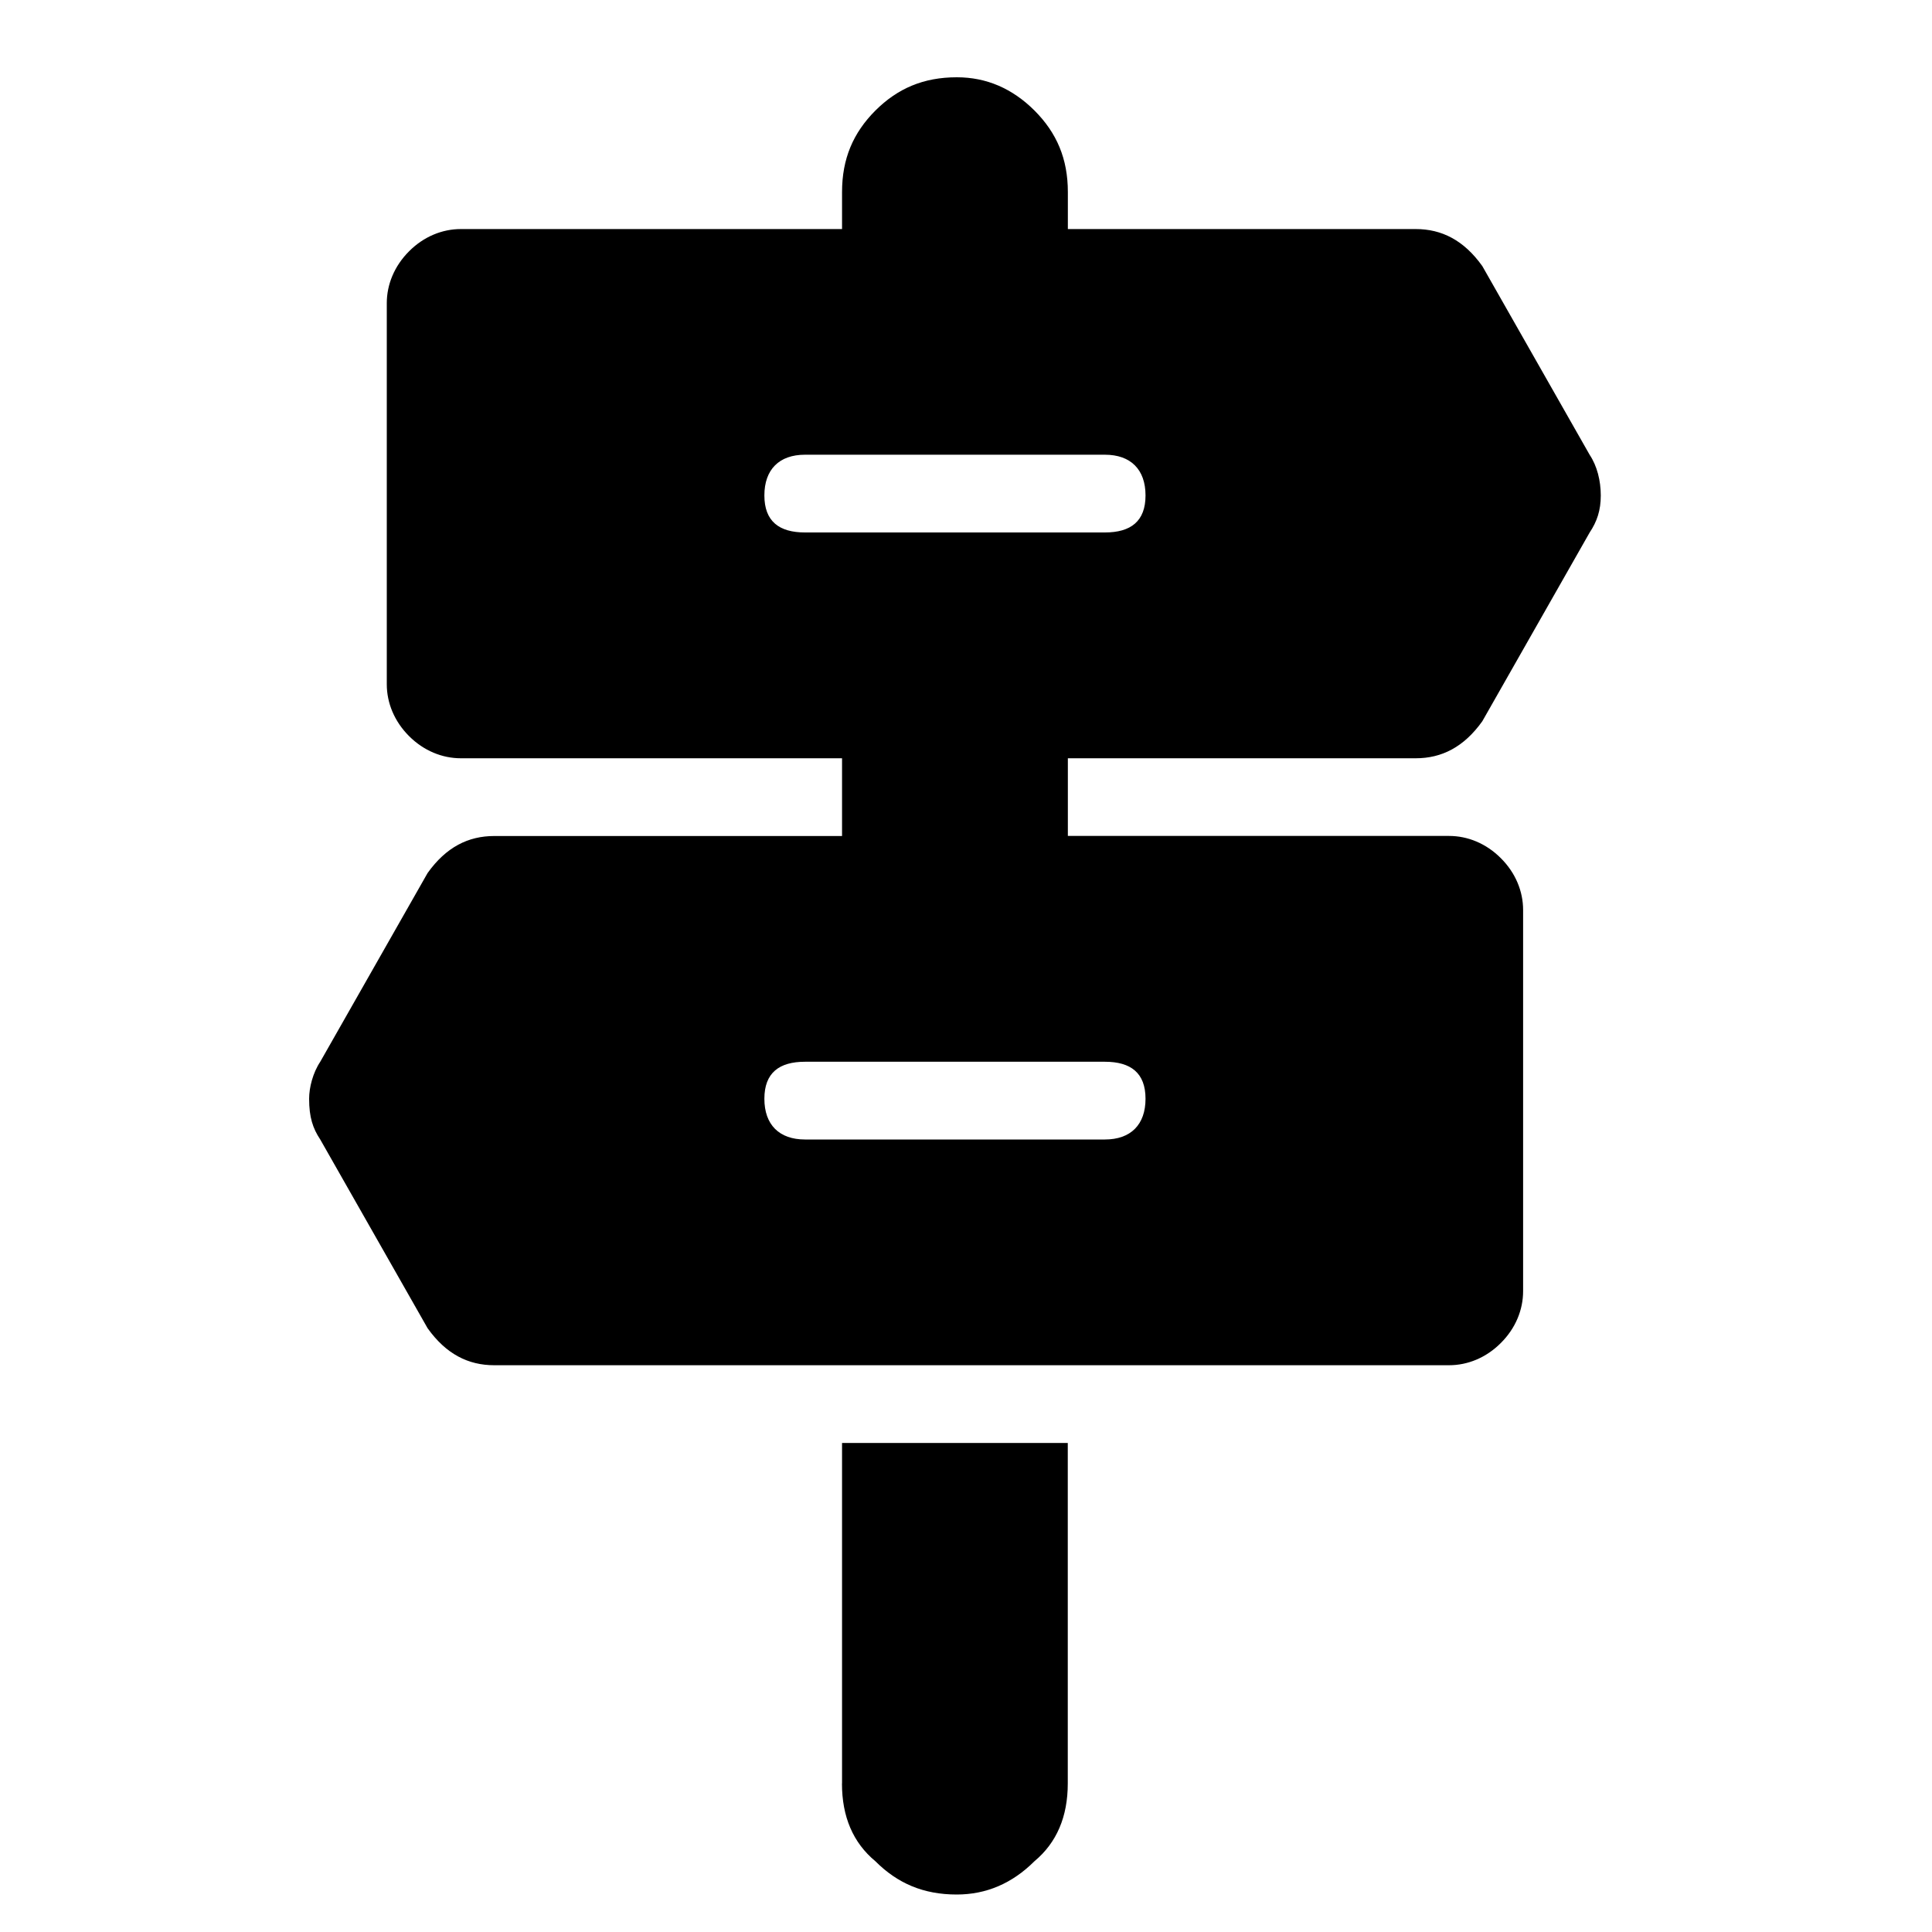 <svg xmlns="http://www.w3.org/2000/svg" viewBox="0 0 25 25" id="signpost-solid">
  <path d="M13.818,9.812 C13.818,9.812 18.32,9.812 18.32,9.812 C18.655,9.812 18.942,9.668 19.181,9.333 C19.181,9.333 19.181,9.333 19.181,9.333 C19.181,9.333 20.57,6.891 20.57,6.891 C20.666,6.747 20.714,6.603 20.714,6.412 C20.714,6.22 20.666,6.029 20.57,5.885 C20.57,5.885 20.57,5.885 20.57,5.885 C20.57,5.885 19.181,3.443 19.181,3.443 C18.942,3.108 18.655,2.964 18.32,2.964 C18.32,2.964 18.32,2.964 18.32,2.964 C18.32,2.964 13.818,2.964 13.818,2.964 C13.818,2.964 13.818,2.485 13.818,2.485 C13.818,2.054 13.674,1.719 13.387,1.431 C13.099,1.144 12.764,1 12.381,1 C12.381,1 12.381,1 12.381,1 C11.95,1 11.615,1.144 11.327,1.431 C11.04,1.719 10.896,2.054 10.896,2.485 C10.896,2.485 10.896,2.485 10.896,2.485 C10.896,2.485 10.896,2.964 10.896,2.964 C10.896,2.964 5.963,2.964 5.963,2.964 C5.724,2.964 5.484,3.06 5.293,3.252 C5.102,3.443 5.005,3.683 5.005,3.922 C5.005,3.922 5.005,3.922 5.005,3.922 C5.005,3.922 5.005,8.855 5.005,8.855 C5.005,9.094 5.102,9.334 5.293,9.525 C5.484,9.716 5.724,9.812 5.963,9.812 C5.963,9.812 5.963,9.812 5.963,9.812 C5.963,9.812 10.896,9.812 10.896,9.812 C10.896,9.812 10.896,10.818 10.896,10.818 C10.896,10.818 6.395,10.818 6.395,10.818 C6.059,10.818 5.772,10.962 5.533,11.297 C5.533,11.297 5.533,11.297 5.533,11.297 C5.533,11.297 4.144,13.739 4.144,13.739 C4.048,13.883 4,14.074 4,14.218 C4,14.218 4,14.218 4,14.218 C4,14.457 4.048,14.601 4.144,14.745 C4.144,14.745 4.144,14.745 4.144,14.745 C4.144,14.745 5.533,17.187 5.533,17.187 C5.772,17.522 6.059,17.666 6.395,17.666 C6.395,17.666 6.395,17.666 6.395,17.666 C6.395,17.666 18.751,17.666 18.751,17.666 C18.99,17.666 19.23,17.57 19.421,17.378 C19.613,17.187 19.709,16.947 19.709,16.708 C19.709,16.708 19.709,16.708 19.709,16.708 C19.709,16.708 19.709,11.775 19.709,11.775 C19.709,11.536 19.613,11.296 19.421,11.105 C19.23,10.913 18.99,10.817 18.751,10.817 C18.751,10.817 18.751,10.817 18.751,10.817 C18.751,10.817 13.818,10.817 13.818,10.817 C13.818,10.817 13.818,9.812 13.818,9.812 L13.818,9.812 Z M10.417,13.739 C10.417,13.739 14.297,13.739 14.297,13.739 C14.632,13.739 14.823,13.883 14.823,14.218 C14.823,14.218 14.823,14.218 14.823,14.218 C14.823,14.553 14.632,14.745 14.297,14.745 C14.297,14.745 14.297,14.745 14.297,14.745 C14.297,14.745 10.417,14.745 10.417,14.745 C10.082,14.745 9.891,14.553 9.891,14.218 C9.891,14.218 9.891,14.218 9.891,14.218 C9.891,13.883 10.082,13.739 10.417,13.739 C10.417,13.739 10.417,13.739 10.417,13.739 Z M14.297,6.89 C14.297,6.89 10.417,6.89 10.417,6.89 C10.082,6.89 9.891,6.746 9.891,6.411 C9.891,6.411 9.891,6.411 9.891,6.411 C9.891,6.076 10.082,5.884 10.417,5.884 C10.417,5.884 10.417,5.884 10.417,5.884 C10.417,5.884 14.297,5.884 14.297,5.884 C14.632,5.884 14.823,6.076 14.823,6.411 C14.823,6.411 14.823,6.411 14.823,6.411 C14.823,6.746 14.632,6.89 14.297,6.89 C14.297,6.89 14.297,6.89 14.297,6.89 Z M10.896,23.078 C10.896,23.078 10.896,18.672 10.896,18.672 C10.896,18.672 13.817,18.672 13.817,18.672 C13.817,18.672 13.817,23.078 13.817,23.078 C13.817,23.509 13.673,23.845 13.386,24.084 C13.098,24.371 12.763,24.515 12.38,24.515 C12.38,24.515 12.38,24.515 12.38,24.515 C11.949,24.515 11.614,24.371 11.327,24.084 C11.039,23.845 10.895,23.509 10.895,23.078 C10.895,23.078 10.895,23.078 10.895,23.078 L10.896,23.078 Z"/>
  <title>Signpost Solid</title>
</svg>